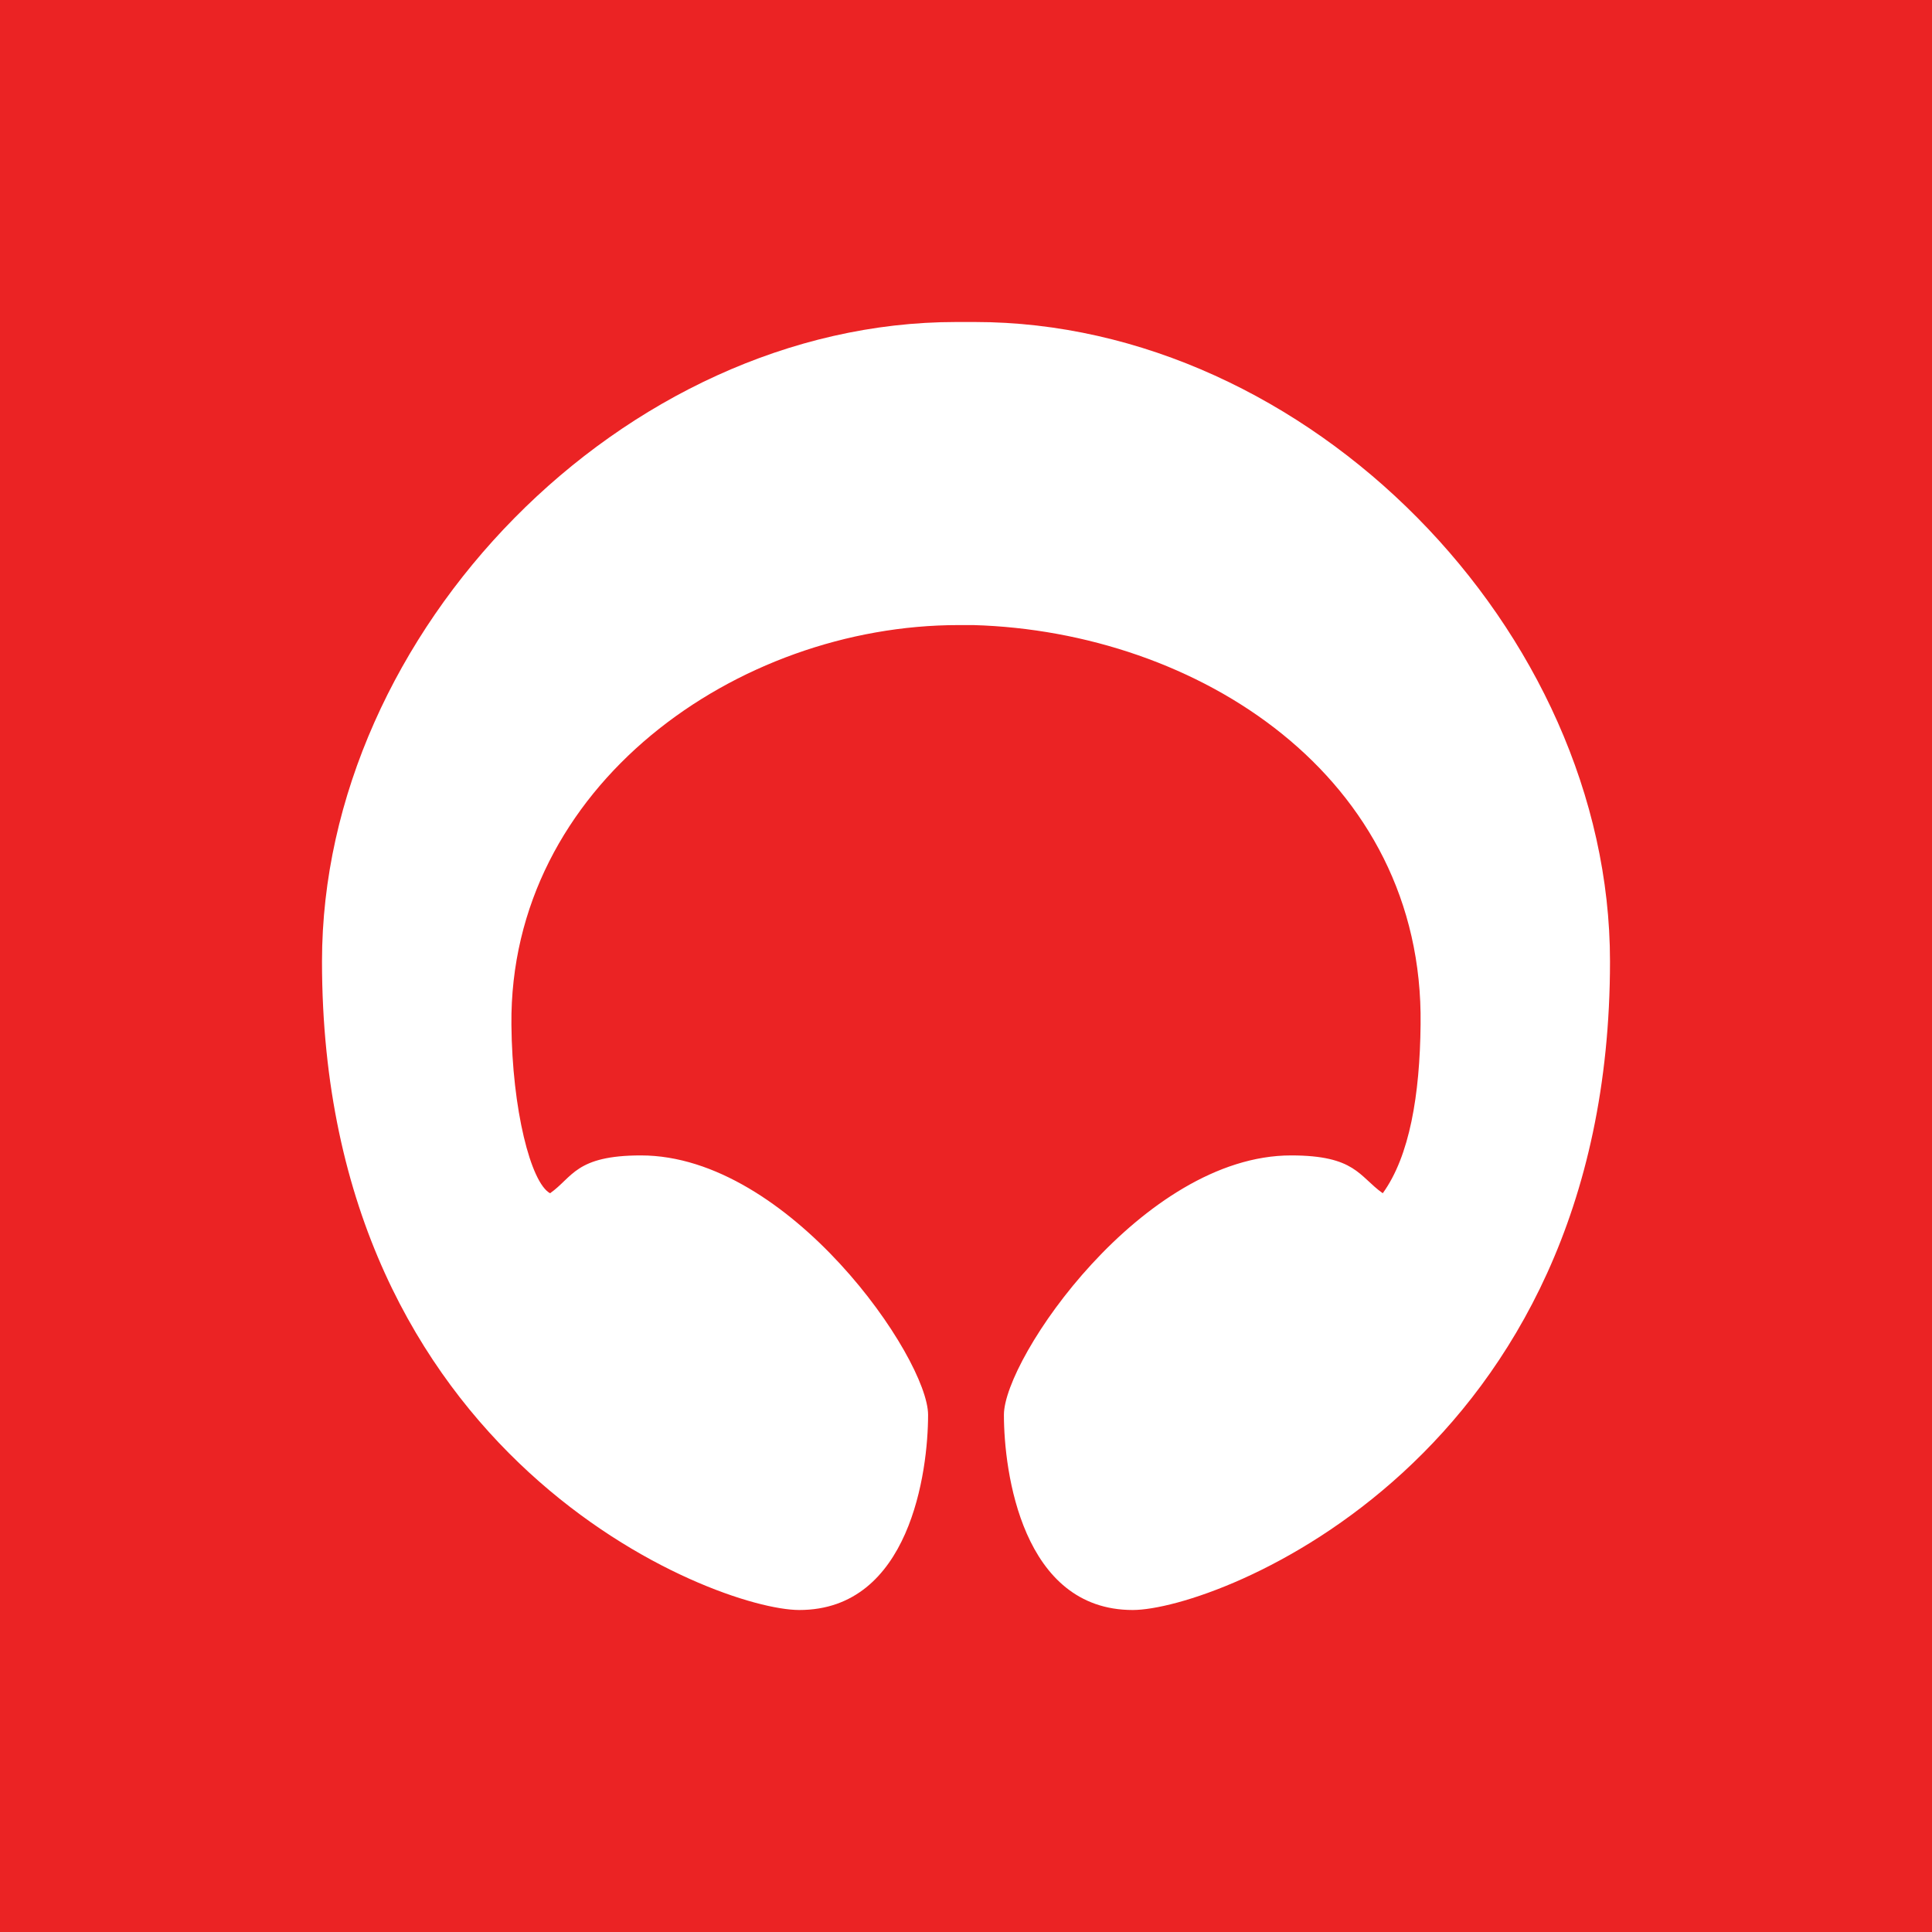 <svg width="24" height="24" viewBox="0 0 24 24" fill="none" xmlns="http://www.w3.org/2000/svg">
<rect x="0" y="0" width="24" height="24" fill="#333333" stroke="none"/>
<g clip-path="url(#clip0_328_46111)">
<path d="M24 0H0V24H24V0Z" fill="#EB2324"/>
<path d="M12.108 4C16.249 4 20 7.835 20 11.943C20 18.132 15.115 20 14.071 20C12.697 20 12.471 18.282 12.471 17.576C12.471 16.871 14.198 14.353 16.038 14.353C16.838 14.353 16.88 14.612 17.177 14.823C17.511 14.362 17.638 13.6 17.647 12.729C17.689 9.638 14.871 7.845 12.094 7.765H11.906C9.158 7.765 6.325 9.76 6.353 12.729C6.362 13.779 6.593 14.692 6.833 14.823C7.115 14.626 7.148 14.353 7.962 14.353C9.802 14.353 11.529 16.871 11.529 17.576C11.529 18.282 11.303 20 9.929 20C8.885 20 4 18.132 4 11.943C4 7.849 7.746 4 11.878 4H12.108Z" fill="white"/>
</g>
<defs>
<clipPath id="clip0_328_46111">
<rect width="24" height="24" fill="white"/>
</clipPath>
</defs>
</svg>

